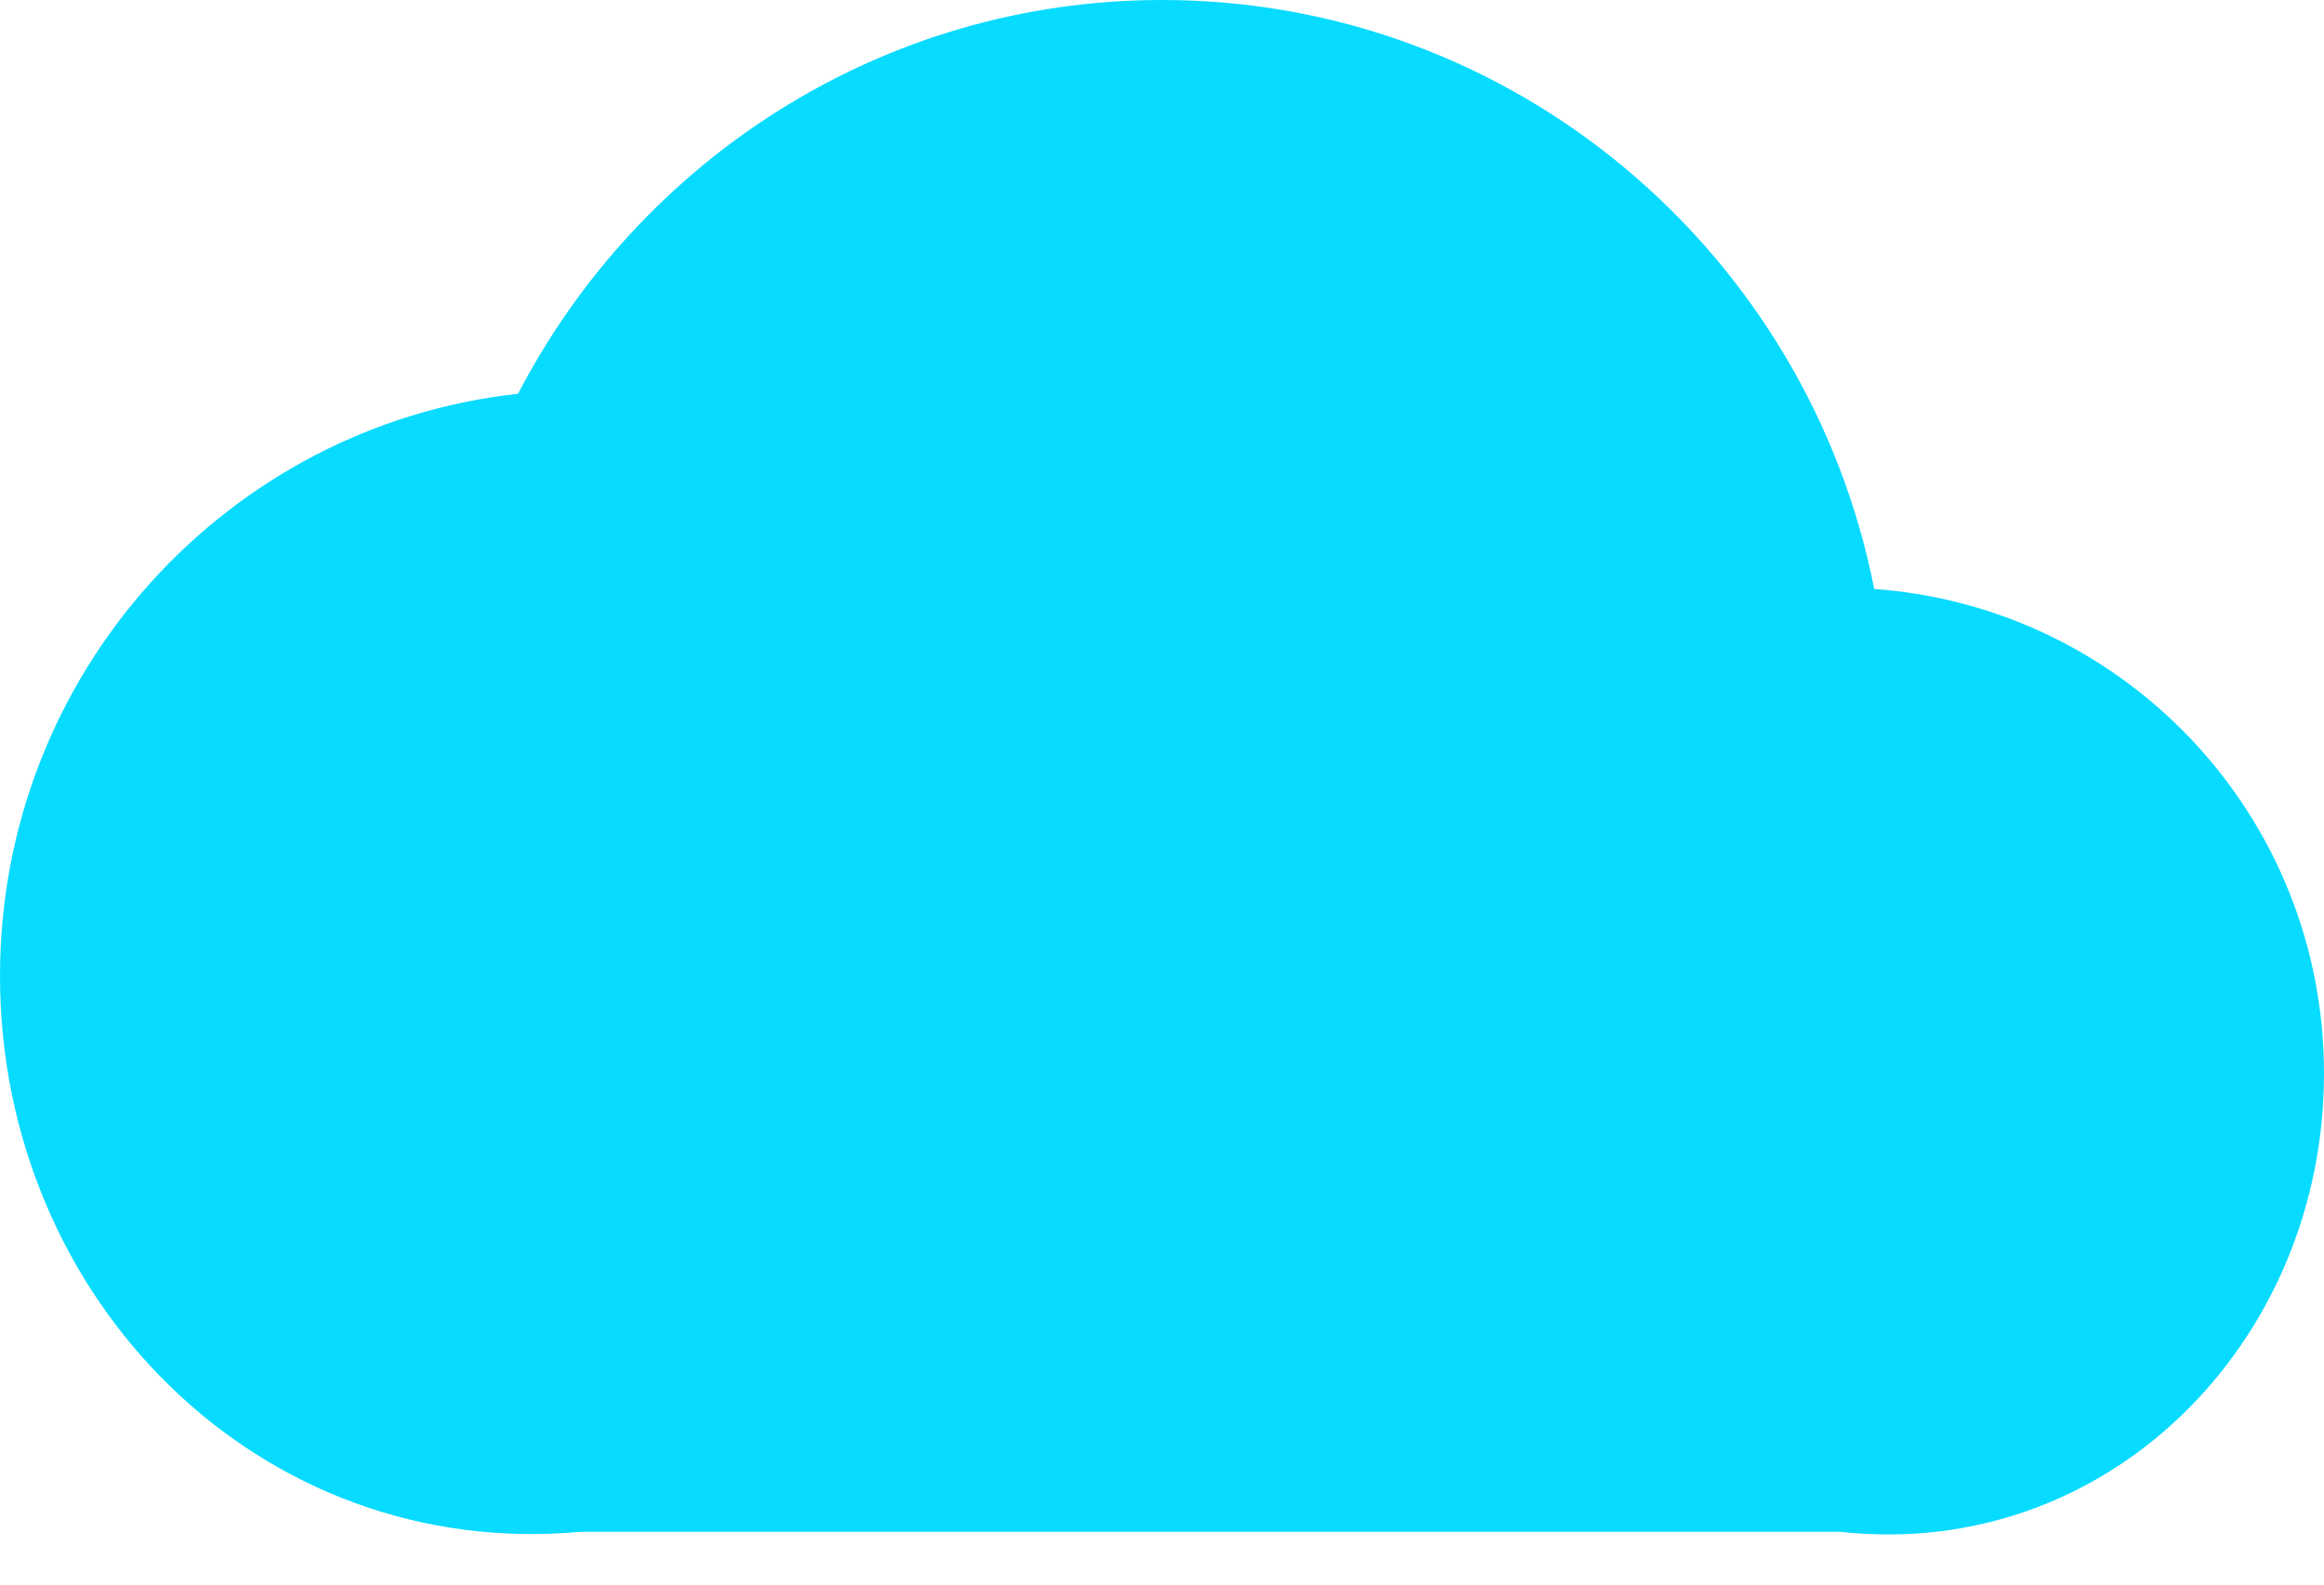 ﻿<?xml version="1.0" encoding="utf-8"?>
<svg version="1.1" xmlns:xlink="http://www.w3.org/1999/xlink" width="44px" height="30px" xmlns="http://www.w3.org/2000/svg">
  <g transform="matrix(1 0 0 1 -633 -314 )">
    <path d="M 44 20.324  C 44 15.446  40.232 11.492  35.484 11.151  C 34.237 4.795  28.673 0  22 0  C 16.702 0  12.109 3.03  9.808 7.455  C 4.299 8.056  0 12.758  0 18.477  C 0 24.602  4.923 29.562  11 29  L 34.833 29  C 39.893 29.562  44 25.424  44 20.324  Z M 12.833 16.629  L 25.667 24.02  L 12.833 16.629  Z " fill-rule="nonzero" fill="#07dbff" stroke="none" transform="matrix(1 0 0 1 633 314 )" />
  </g>
</svg>